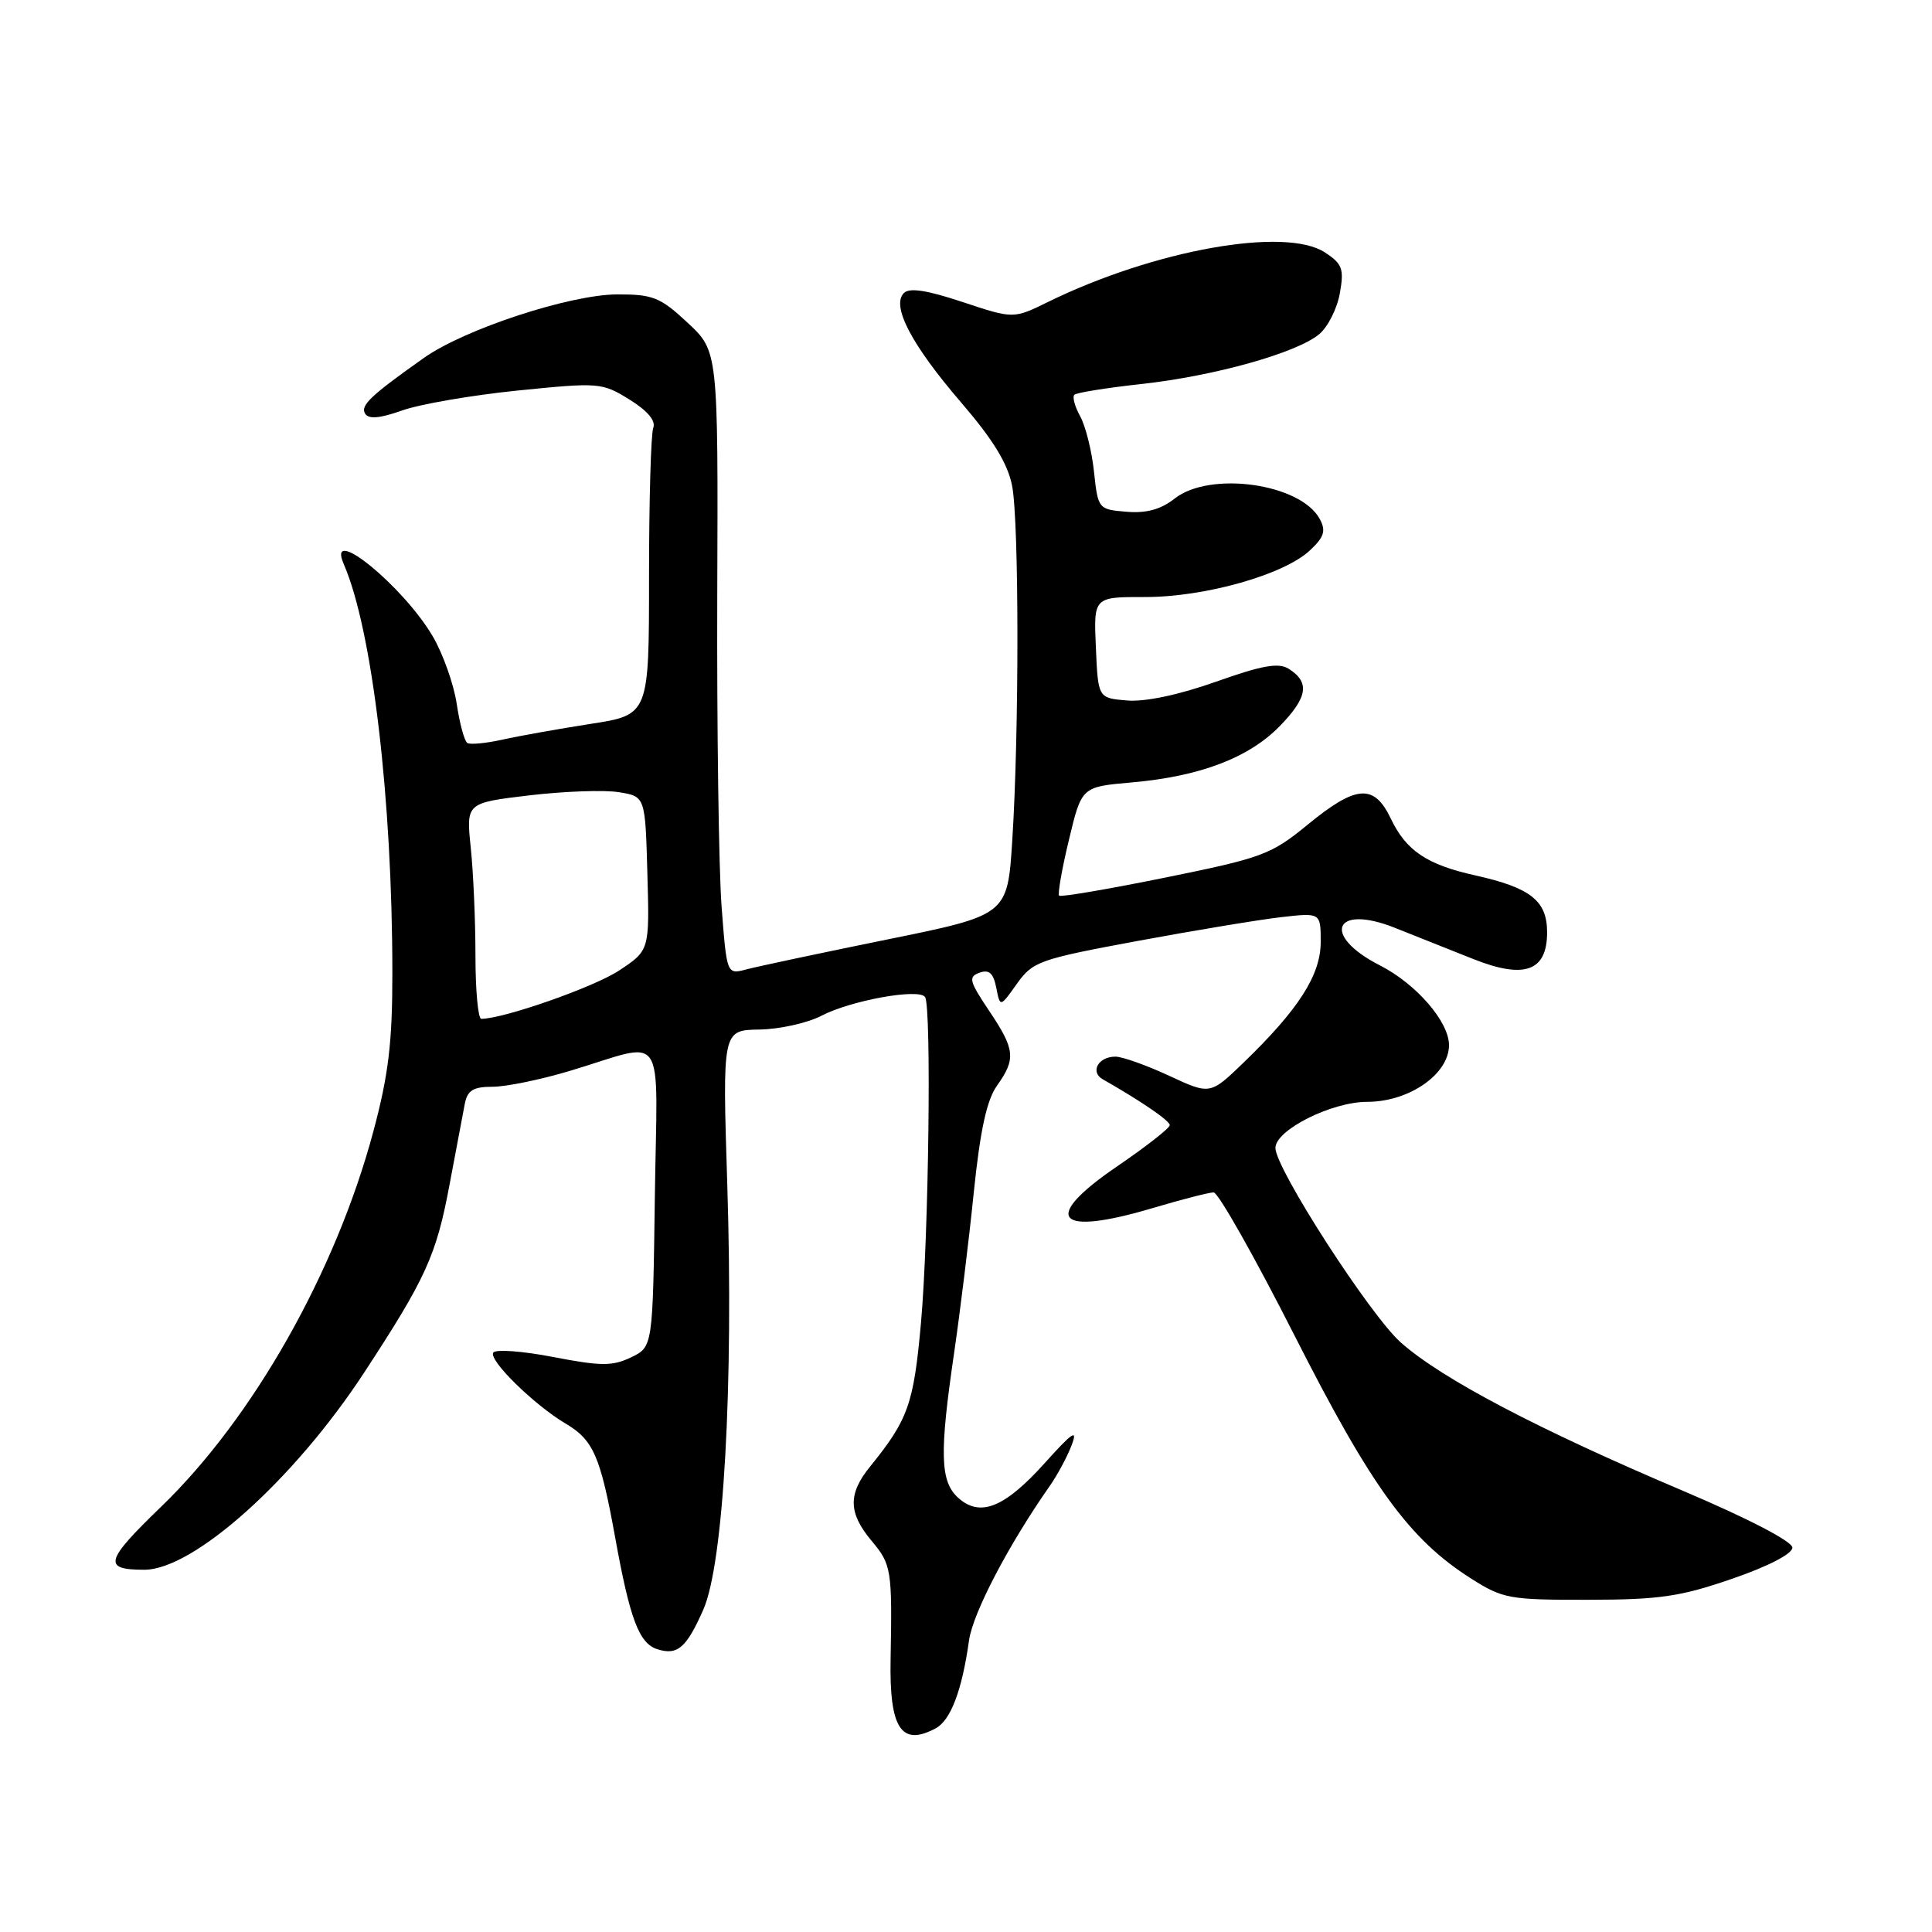 <?xml version="1.0" encoding="UTF-8" standalone="no"?>
<!DOCTYPE svg PUBLIC "-//W3C//DTD SVG 1.1//EN" "http://www.w3.org/Graphics/SVG/1.1/DTD/svg11.dtd" >
<svg xmlns="http://www.w3.org/2000/svg" xmlns:xlink="http://www.w3.org/1999/xlink" version="1.1" viewBox="0 0 256 256">
 <g >
 <path fill="currentColor"
d=" M 123.99 229.01 C 125.97 227.94 127.47 224.01 128.40 217.36 C 128.92 213.71 133.64 204.68 139.11 196.88 C 140.12 195.44 141.42 193.01 142.00 191.49 C 142.84 189.28 142.12 189.76 138.43 193.87 C 133.11 199.78 129.86 201.09 126.96 198.46 C 124.57 196.30 124.47 192.59 126.43 179.24 C 127.21 173.88 128.39 164.33 129.03 158.00 C 129.88 149.76 130.75 145.75 132.11 143.85 C 134.64 140.29 134.51 139.06 131.04 133.90 C 128.43 130.00 128.28 129.43 129.79 128.89 C 131.06 128.43 131.63 128.95 132.01 130.88 C 132.52 133.49 132.52 133.49 134.74 130.36 C 136.85 127.40 137.70 127.10 150.74 124.68 C 158.31 123.28 166.86 121.86 169.75 121.53 C 175.00 120.93 175.00 120.93 175.00 124.82 C 175.00 129.19 172.08 133.75 164.79 140.79 C 160.35 145.07 160.35 145.07 154.93 142.55 C 151.94 141.16 148.74 140.02 147.81 140.01 C 145.54 140.00 144.40 142.03 146.12 143.01 C 151.26 145.94 155.00 148.50 155.00 149.09 C 155.00 149.48 151.84 151.95 147.98 154.58 C 137.85 161.50 139.95 163.89 152.79 160.06 C 156.60 158.93 160.21 158.00 160.81 158.00 C 161.42 158.00 166.25 166.55 171.55 177.00 C 181.75 197.10 186.75 203.98 194.95 209.18 C 199.14 211.84 200.02 212.00 210.45 211.98 C 219.88 211.97 222.67 211.56 229.50 209.20 C 234.28 207.56 237.50 205.89 237.50 205.07 C 237.50 204.25 231.65 201.21 223.00 197.54 C 203.79 189.39 191.12 182.74 185.65 177.92 C 181.59 174.35 169.00 154.84 169.00 152.11 C 169.00 149.74 176.43 146.00 181.16 146.00 C 186.71 146.00 192.00 142.33 192.00 138.49 C 192.00 135.38 187.67 130.38 182.83 127.91 C 175.04 123.94 176.77 119.72 184.85 122.95 C 187.68 124.08 192.34 125.93 195.20 127.07 C 202.00 129.78 205.00 128.70 205.00 123.54 C 205.00 119.36 202.82 117.63 195.50 116.00 C 189.06 114.57 186.31 112.72 184.28 108.45 C 182.07 103.83 179.70 104.00 173.30 109.25 C 168.44 113.24 167.28 113.67 154.42 116.28 C 146.89 117.81 140.56 118.89 140.34 118.68 C 140.13 118.46 140.71 115.13 141.64 111.28 C 143.32 104.26 143.32 104.26 149.91 103.68 C 159.00 102.89 165.50 100.41 169.60 96.19 C 173.28 92.40 173.59 90.40 170.76 88.62 C 169.42 87.77 167.24 88.16 161.13 90.33 C 156.22 92.07 151.78 93.01 149.37 92.82 C 145.50 92.50 145.50 92.50 145.21 85.80 C 144.91 79.10 144.91 79.10 151.71 79.11 C 159.65 79.12 170.13 76.16 173.57 72.93 C 175.46 71.16 175.72 70.34 174.88 68.78 C 172.36 64.07 160.34 62.37 155.65 66.06 C 153.81 67.51 151.90 68.03 149.26 67.81 C 145.54 67.50 145.49 67.45 144.96 62.50 C 144.67 59.75 143.84 56.45 143.13 55.16 C 142.42 53.88 142.07 52.60 142.36 52.31 C 142.64 52.03 146.62 51.39 151.19 50.89 C 160.92 49.83 171.89 46.75 174.83 44.26 C 175.97 43.29 177.19 40.85 177.54 38.84 C 178.11 35.62 177.87 34.96 175.56 33.45 C 170.32 30.01 152.94 33.12 138.89 40.00 C 134.29 42.26 134.29 42.26 127.55 40.02 C 122.83 38.45 120.51 38.09 119.77 38.83 C 118.07 40.53 120.78 45.69 127.37 53.35 C 131.59 58.25 133.55 61.46 134.11 64.38 C 135.04 69.16 135.05 97.01 134.13 111.38 C 133.50 121.25 133.50 121.25 117.50 124.50 C 108.70 126.29 100.33 128.07 98.90 128.45 C 96.30 129.14 96.30 129.14 95.61 120.07 C 95.24 115.08 94.98 96.50 95.04 78.77 C 95.16 46.54 95.16 46.54 91.12 42.77 C 87.49 39.39 86.53 39.00 81.79 39.01 C 75.53 39.03 61.59 43.60 56.19 47.41 C 49.13 52.40 47.72 53.73 48.38 54.81 C 48.85 55.57 50.32 55.44 53.28 54.39 C 55.60 53.56 62.49 52.37 68.58 51.75 C 79.39 50.66 79.76 50.69 83.39 52.93 C 85.81 54.43 86.92 55.75 86.56 56.70 C 86.25 57.51 86.00 66.39 86.00 76.44 C 86.00 94.72 86.00 94.72 78.25 95.92 C 73.99 96.59 68.73 97.52 66.56 98.01 C 64.39 98.49 62.31 98.69 61.93 98.45 C 61.54 98.22 60.91 95.89 60.52 93.28 C 60.13 90.66 58.70 86.64 57.35 84.33 C 53.41 77.62 43.18 69.30 45.55 74.75 C 49.32 83.41 51.99 105.85 51.99 129.00 C 51.99 138.16 51.48 142.43 49.46 149.96 C 44.48 168.54 33.55 187.87 21.36 199.64 C 13.88 206.86 13.58 208.00 19.12 208.00 C 25.65 208.00 38.98 196.05 48.25 181.88 C 56.44 169.37 57.82 166.34 59.57 156.95 C 60.44 152.30 61.35 147.49 61.59 146.25 C 61.94 144.47 62.72 144.00 65.27 144.00 C 67.05 144.00 71.65 143.06 75.50 141.90 C 88.54 138.00 87.08 135.84 86.77 158.62 C 86.50 178.47 86.50 178.47 83.61 179.86 C 81.14 181.04 79.64 181.03 73.30 179.81 C 69.23 179.02 65.65 178.76 65.36 179.23 C 64.73 180.24 70.78 186.16 74.94 188.63 C 78.63 190.80 79.56 192.95 81.51 203.71 C 83.47 214.56 84.68 217.76 87.10 218.53 C 89.77 219.38 90.95 218.36 93.19 213.29 C 95.88 207.21 97.21 183.65 96.37 157.00 C 95.72 136.50 95.72 136.50 100.61 136.42 C 103.30 136.38 107.01 135.55 108.85 134.59 C 112.77 132.55 121.83 130.92 122.58 132.12 C 123.44 133.51 123.06 163.78 122.04 175.22 C 121.07 186.05 120.35 188.09 115.29 194.33 C 112.34 197.96 112.40 200.49 115.50 204.18 C 118.12 207.30 118.23 208.00 118.01 219.82 C 117.83 229.03 119.41 231.46 123.99 229.01 Z  M 63.00 126.65 C 63.00 122.05 62.72 115.61 62.38 112.34 C 61.76 106.39 61.76 106.39 70.13 105.39 C 74.73 104.85 80.08 104.65 82.00 104.97 C 85.50 105.53 85.50 105.53 85.78 115.73 C 86.07 125.93 86.07 125.93 82.03 128.60 C 78.71 130.80 66.72 135.00 63.77 135.00 C 63.35 135.00 63.00 131.24 63.00 126.65 Z "/>
</g>
</svg>